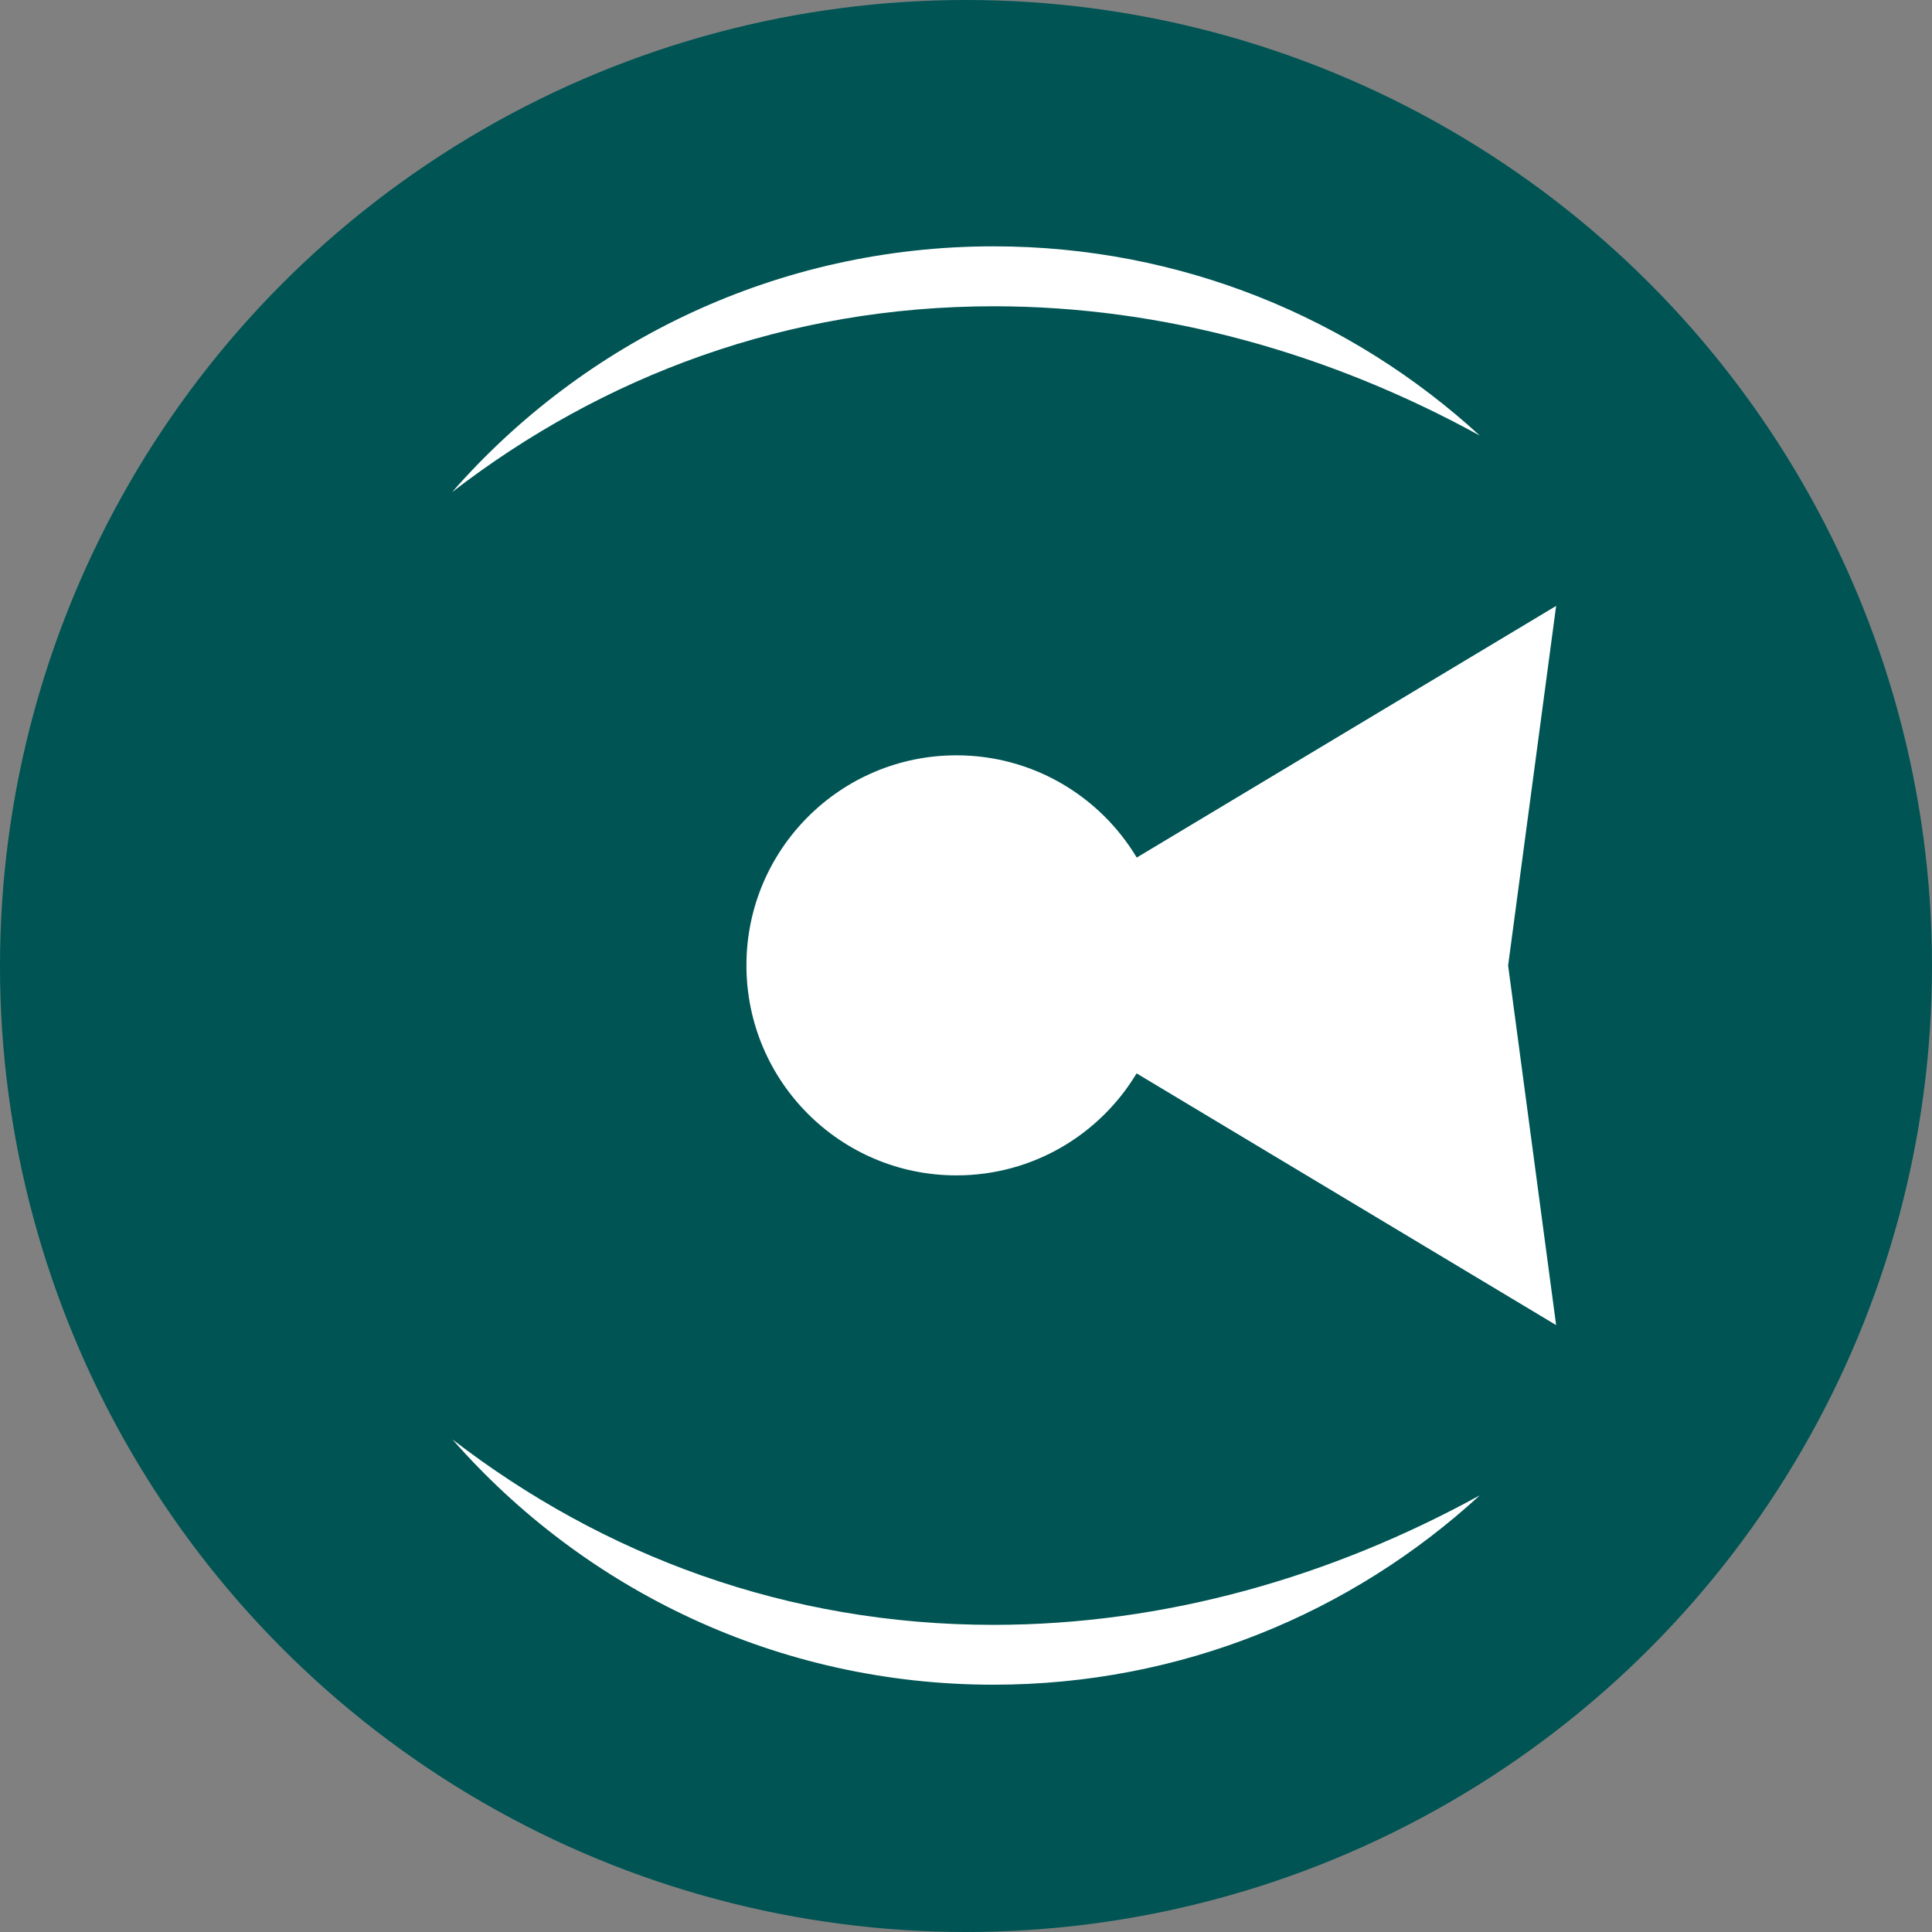 <svg width="40" height="40" viewBox="0 0 40 40" fill="none" xmlns="http://www.w3.org/2000/svg">
<rect x="0" y="0" width="40" height="40" fill="#808080" stroke="none"/>
<circle cx="20" cy="20" r="20" fill="#005454"/>
<path fill-rule="evenodd" clip-rule="evenodd" d="M23.535 17.755L32.218 12.545L31.224 19.99L32.218 27.435L23.532 22.223C22.772 23.488 21.386 24.335 19.802 24.335C17.401 24.335 15.454 22.388 15.454 19.986C15.454 17.585 17.401 15.638 19.802 15.638C21.388 15.638 22.775 16.487 23.535 17.755Z" fill="white"/>
<path fill-rule="evenodd" clip-rule="evenodd" d="M9.36 10.189C12.475 7.784 16.293 6.341 20.575 6.341C24.108 6.341 27.552 7.324 30.637 9.018C27.986 6.585 24.451 5.1 20.57 5.1C16.099 5.1 12.089 7.07 9.36 10.189Z" fill="white"/>
<path fill-rule="evenodd" clip-rule="evenodd" d="M30.638 30.959C27.551 32.656 24.104 33.641 20.568 33.641C16.292 33.641 12.48 32.201 9.368 29.802C12.097 32.915 16.103 34.88 20.568 34.88C24.451 34.88 27.987 33.394 30.638 30.959Z" fill="white"/>
</svg>
